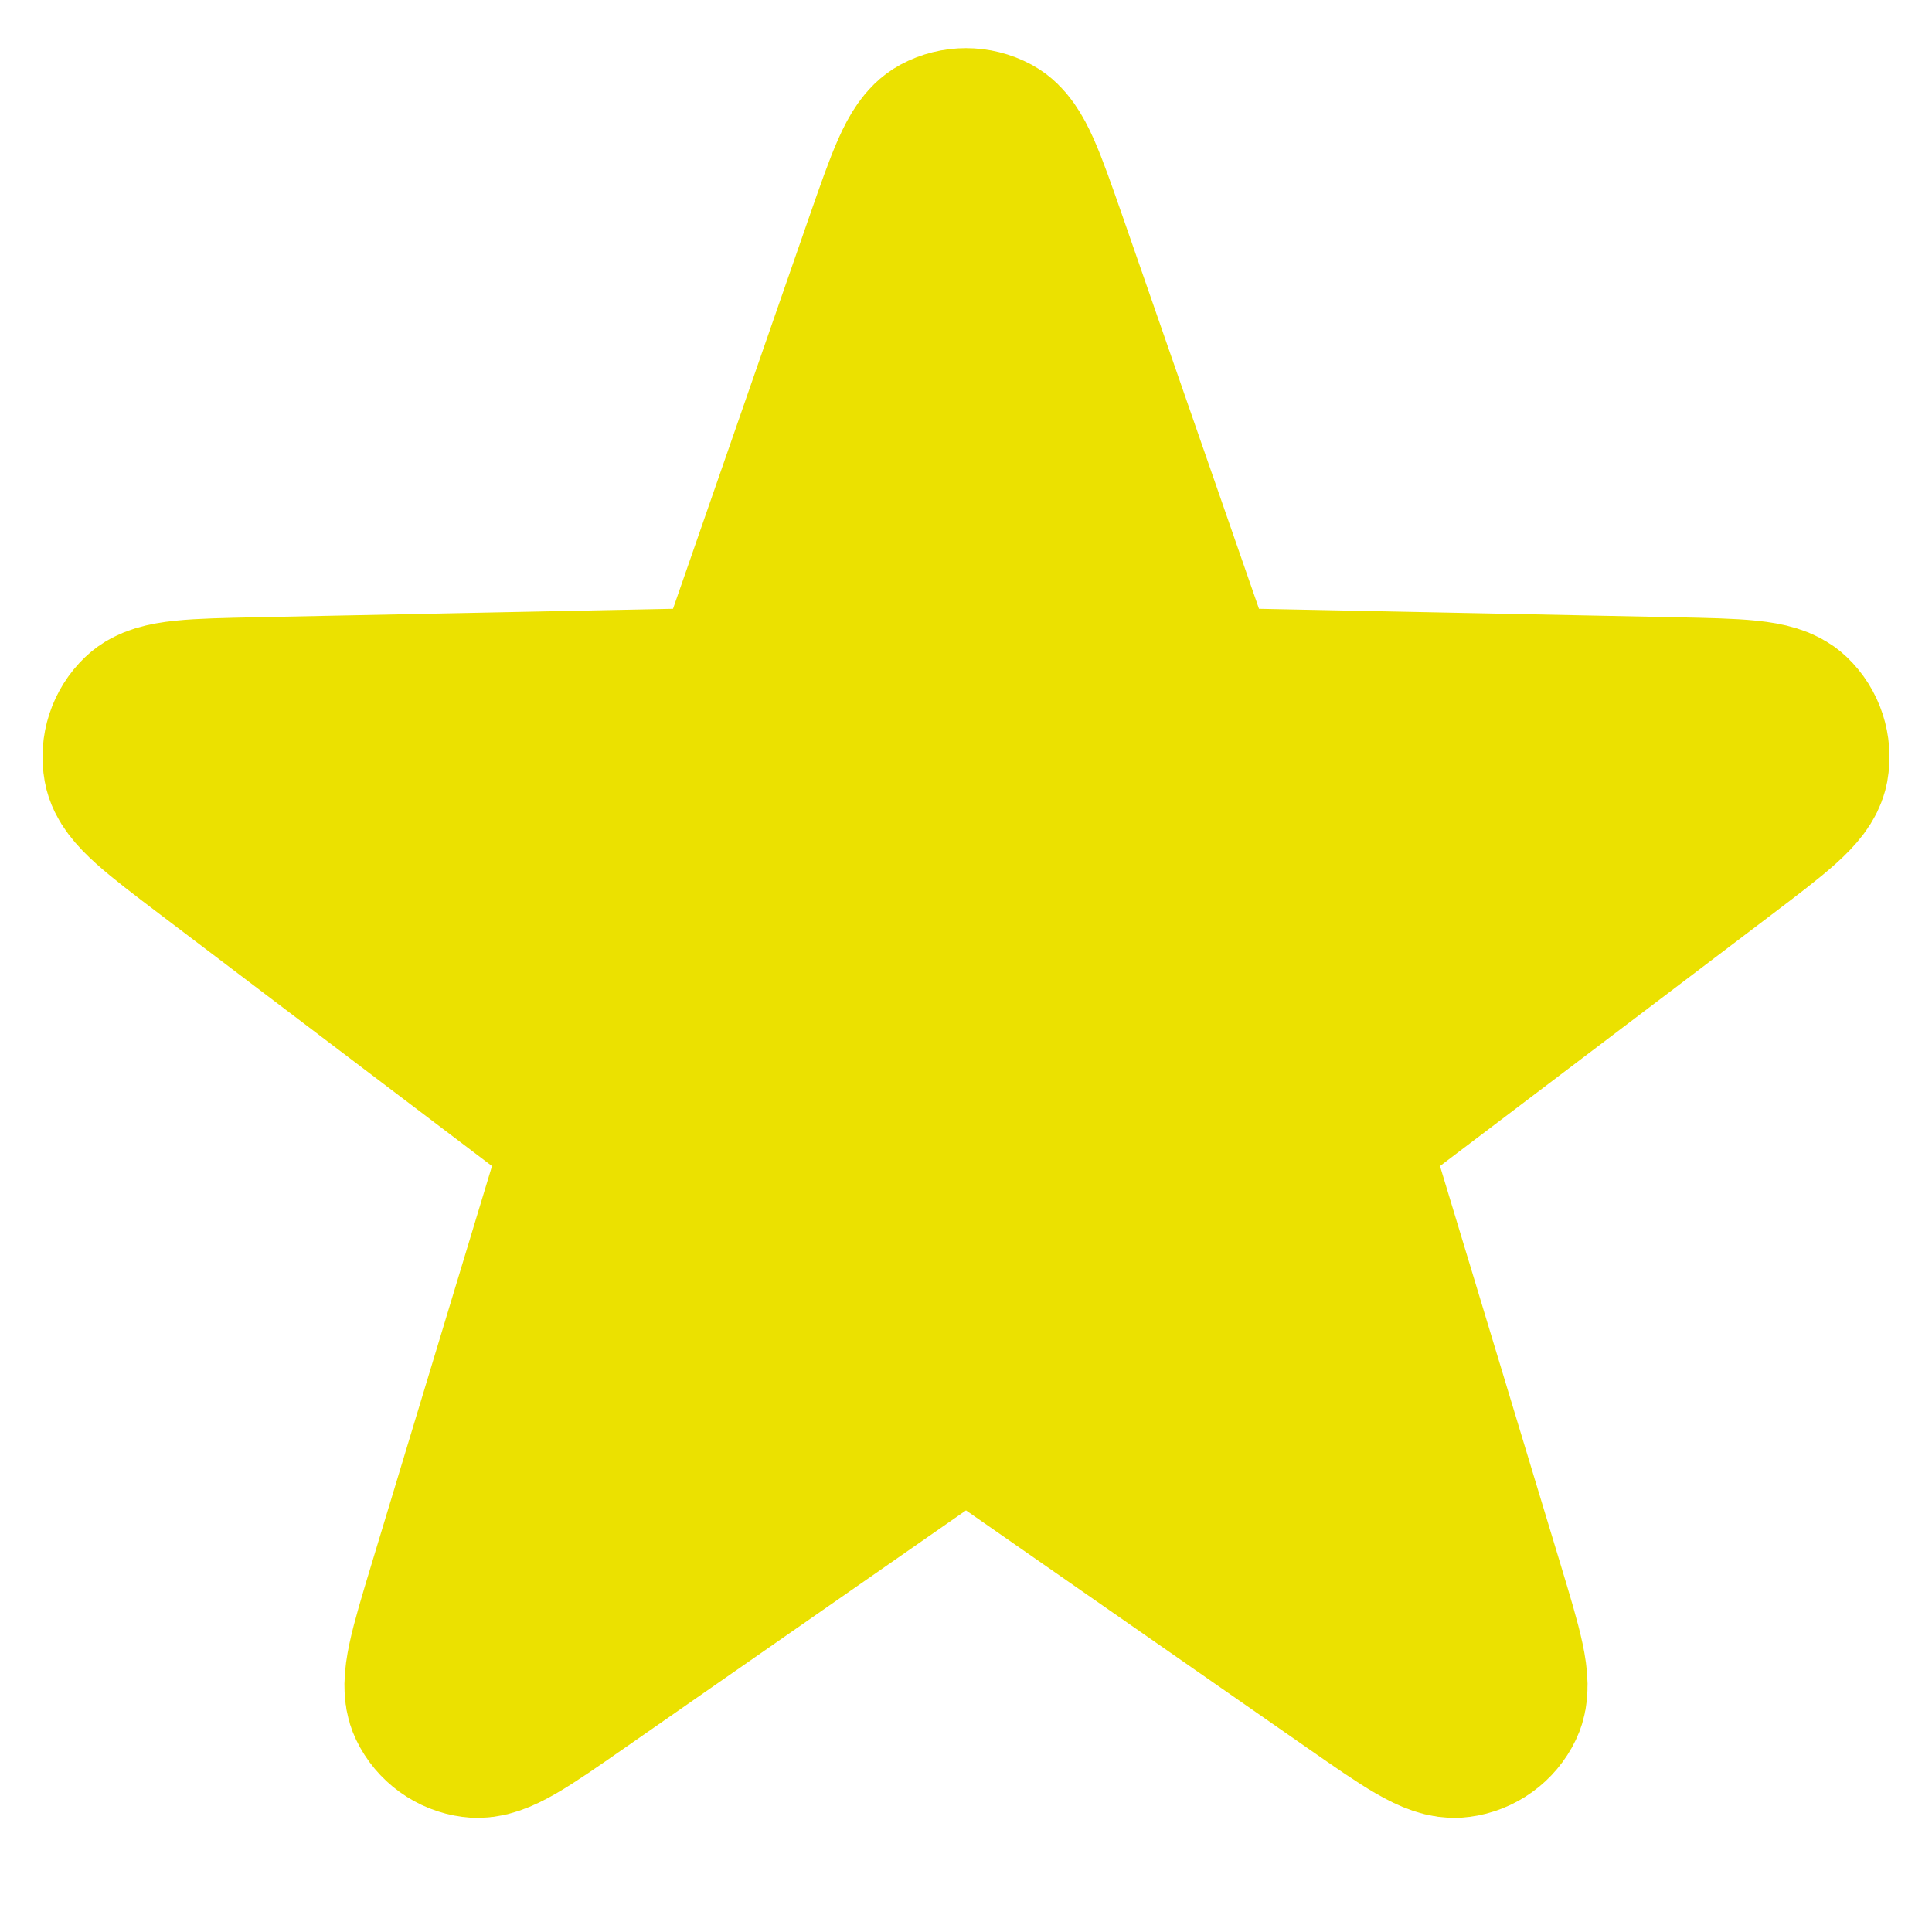 <svg width="14" height="14" viewBox="0 0 14 14" fill="none" xmlns="http://www.w3.org/2000/svg">
<path d="M6.496 1.783C6.651 1.339 6.728 1.117 6.842 1.055C6.941 1.002 7.059 1.002 7.158 1.055C7.272 1.117 7.349 1.339 7.504 1.783L8.524 4.718C8.568 4.844 8.59 4.907 8.629 4.954C8.664 4.996 8.709 5.028 8.759 5.049C8.816 5.072 8.883 5.073 9.017 5.076L12.123 5.139C12.593 5.149 12.828 5.153 12.922 5.243C13.003 5.32 13.04 5.433 13.02 5.544C12.996 5.671 12.809 5.813 12.435 6.097L9.959 7.974C9.852 8.055 9.799 8.096 9.766 8.148C9.738 8.194 9.721 8.246 9.717 8.301C9.712 8.362 9.732 8.426 9.77 8.554L10.67 11.528C10.806 11.978 10.874 12.203 10.818 12.32C10.77 12.421 10.673 12.491 10.562 12.505C10.434 12.523 10.241 12.389 9.855 12.12L7.305 10.345C7.195 10.269 7.14 10.231 7.08 10.216C7.028 10.203 6.972 10.203 6.92 10.216C6.86 10.231 6.805 10.269 6.695 10.345L4.145 12.12C3.759 12.389 3.566 12.523 3.438 12.505C3.327 12.491 3.23 12.421 3.182 12.32C3.126 12.203 3.194 11.978 3.33 11.528L4.23 8.554C4.268 8.426 4.288 8.362 4.283 8.301C4.279 8.246 4.262 8.194 4.234 8.148C4.201 8.096 4.148 8.055 4.041 7.974L1.565 6.097C1.191 5.813 1.003 5.671 0.98 5.544C0.96 5.433 0.997 5.32 1.078 5.243C1.172 5.153 1.407 5.149 1.877 5.139L4.983 5.076C5.117 5.073 5.184 5.072 5.241 5.049C5.291 5.028 5.336 4.996 5.371 4.954C5.41 4.907 5.432 4.844 5.476 4.718L6.496 1.783Z" fill="#EBE100" stroke="#EBE100" stroke-width="1.333" stroke-linecap="round" stroke-linejoin="round"/>
</svg>
